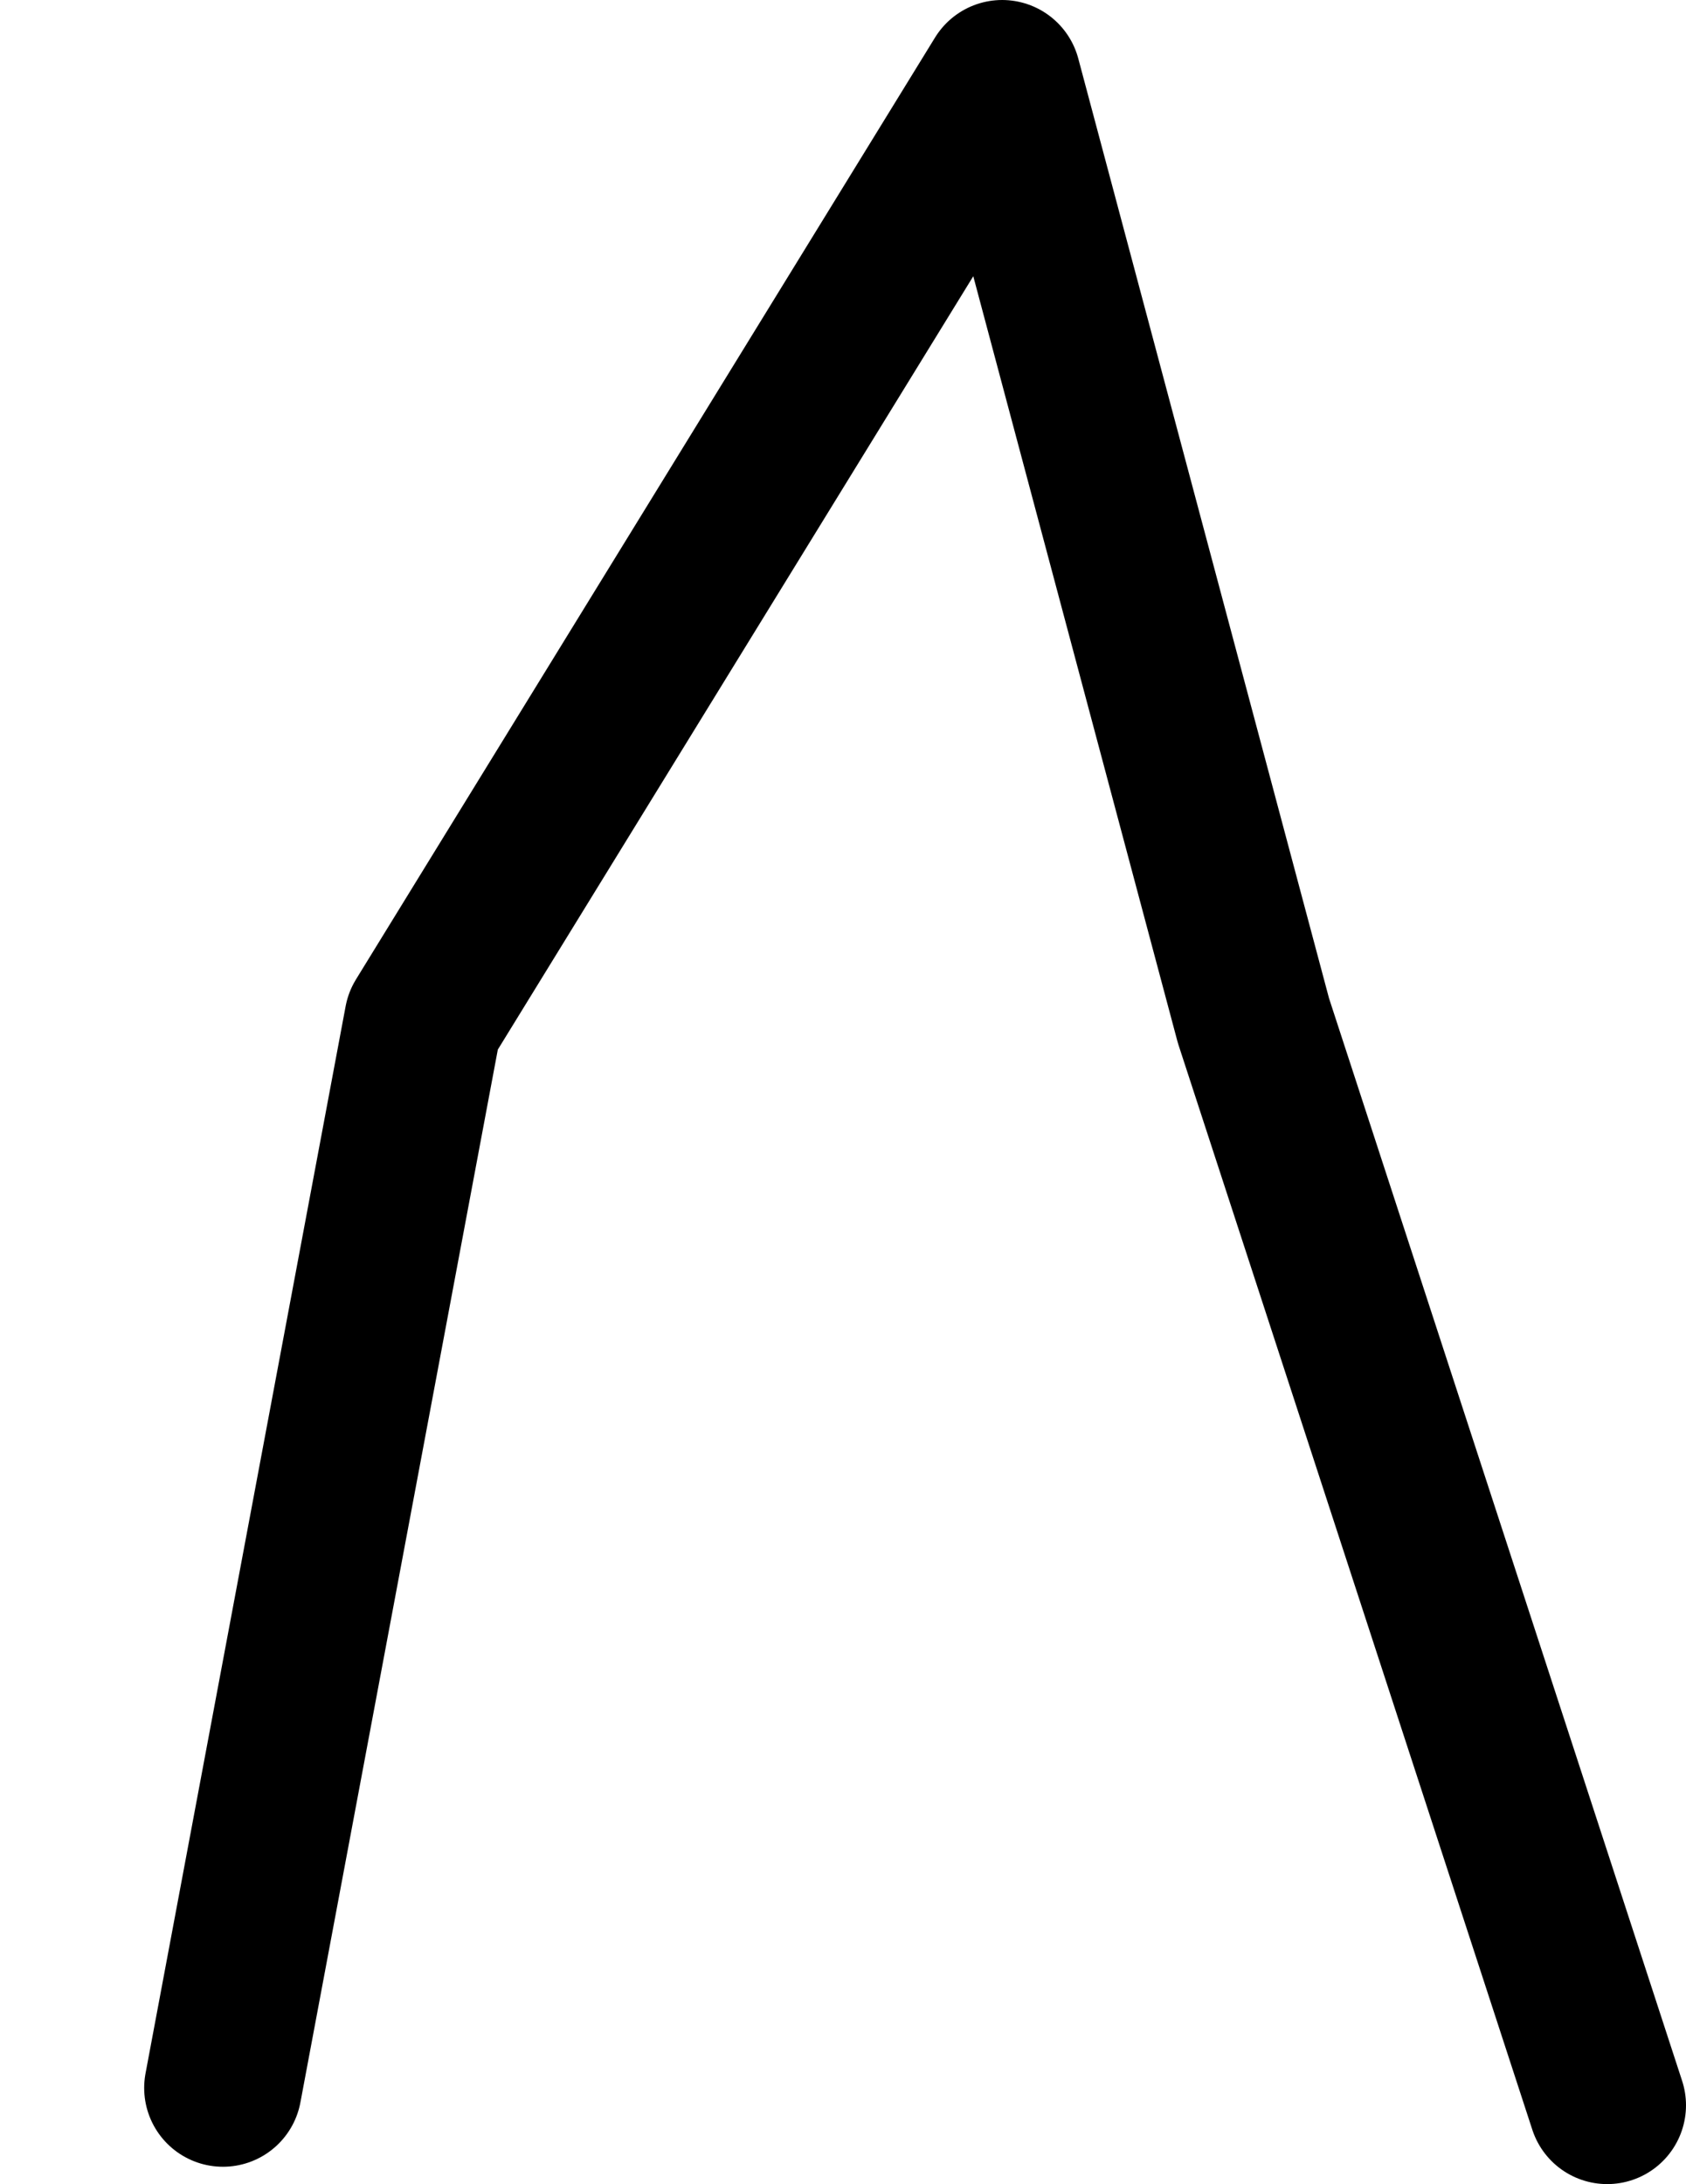 <?xml version="1.0" encoding="UTF-8" standalone="no"?>
<svg xmlns:ffdec="https://www.free-decompiler.com/flash" xmlns:xlink="http://www.w3.org/1999/xlink" ffdec:objectType="morphshape" height="138.55px" width="107.0px" xmlns="http://www.w3.org/2000/svg">
  <g transform="matrix(1.0, 0.0, 0.0, 1.0, 67.25, -24.75)">
    <path d="M-53.1 157.2 L-40.4 89.5 -3.65 29.75 12.3 89.5 34.75 158.3" fill="none" stroke="#000000" stroke-linecap="round" stroke-linejoin="round" stroke-width="10.0">
      <animate attributeName="stroke" dur="2s" repeatCount="indefinite" values="#000000;#000001"/>
      <animate attributeName="stroke-width" dur="2s" repeatCount="indefinite" values="10.0;10.0"/>
      <animate attributeName="fill-opacity" dur="2s" repeatCount="indefinite" values="1.0;1.0"/>
      <animate attributeName="d" dur="2s" repeatCount="indefinite" values="M-53.1 157.2 L-40.4 89.5 -3.65 29.75 12.3 89.5 34.75 158.3;M-53.1 157.2 L-62.25 96.5 -2.65 70.75 7.3 105.5 34.75 158.3"/>
    </path>
  </g>
</svg>
